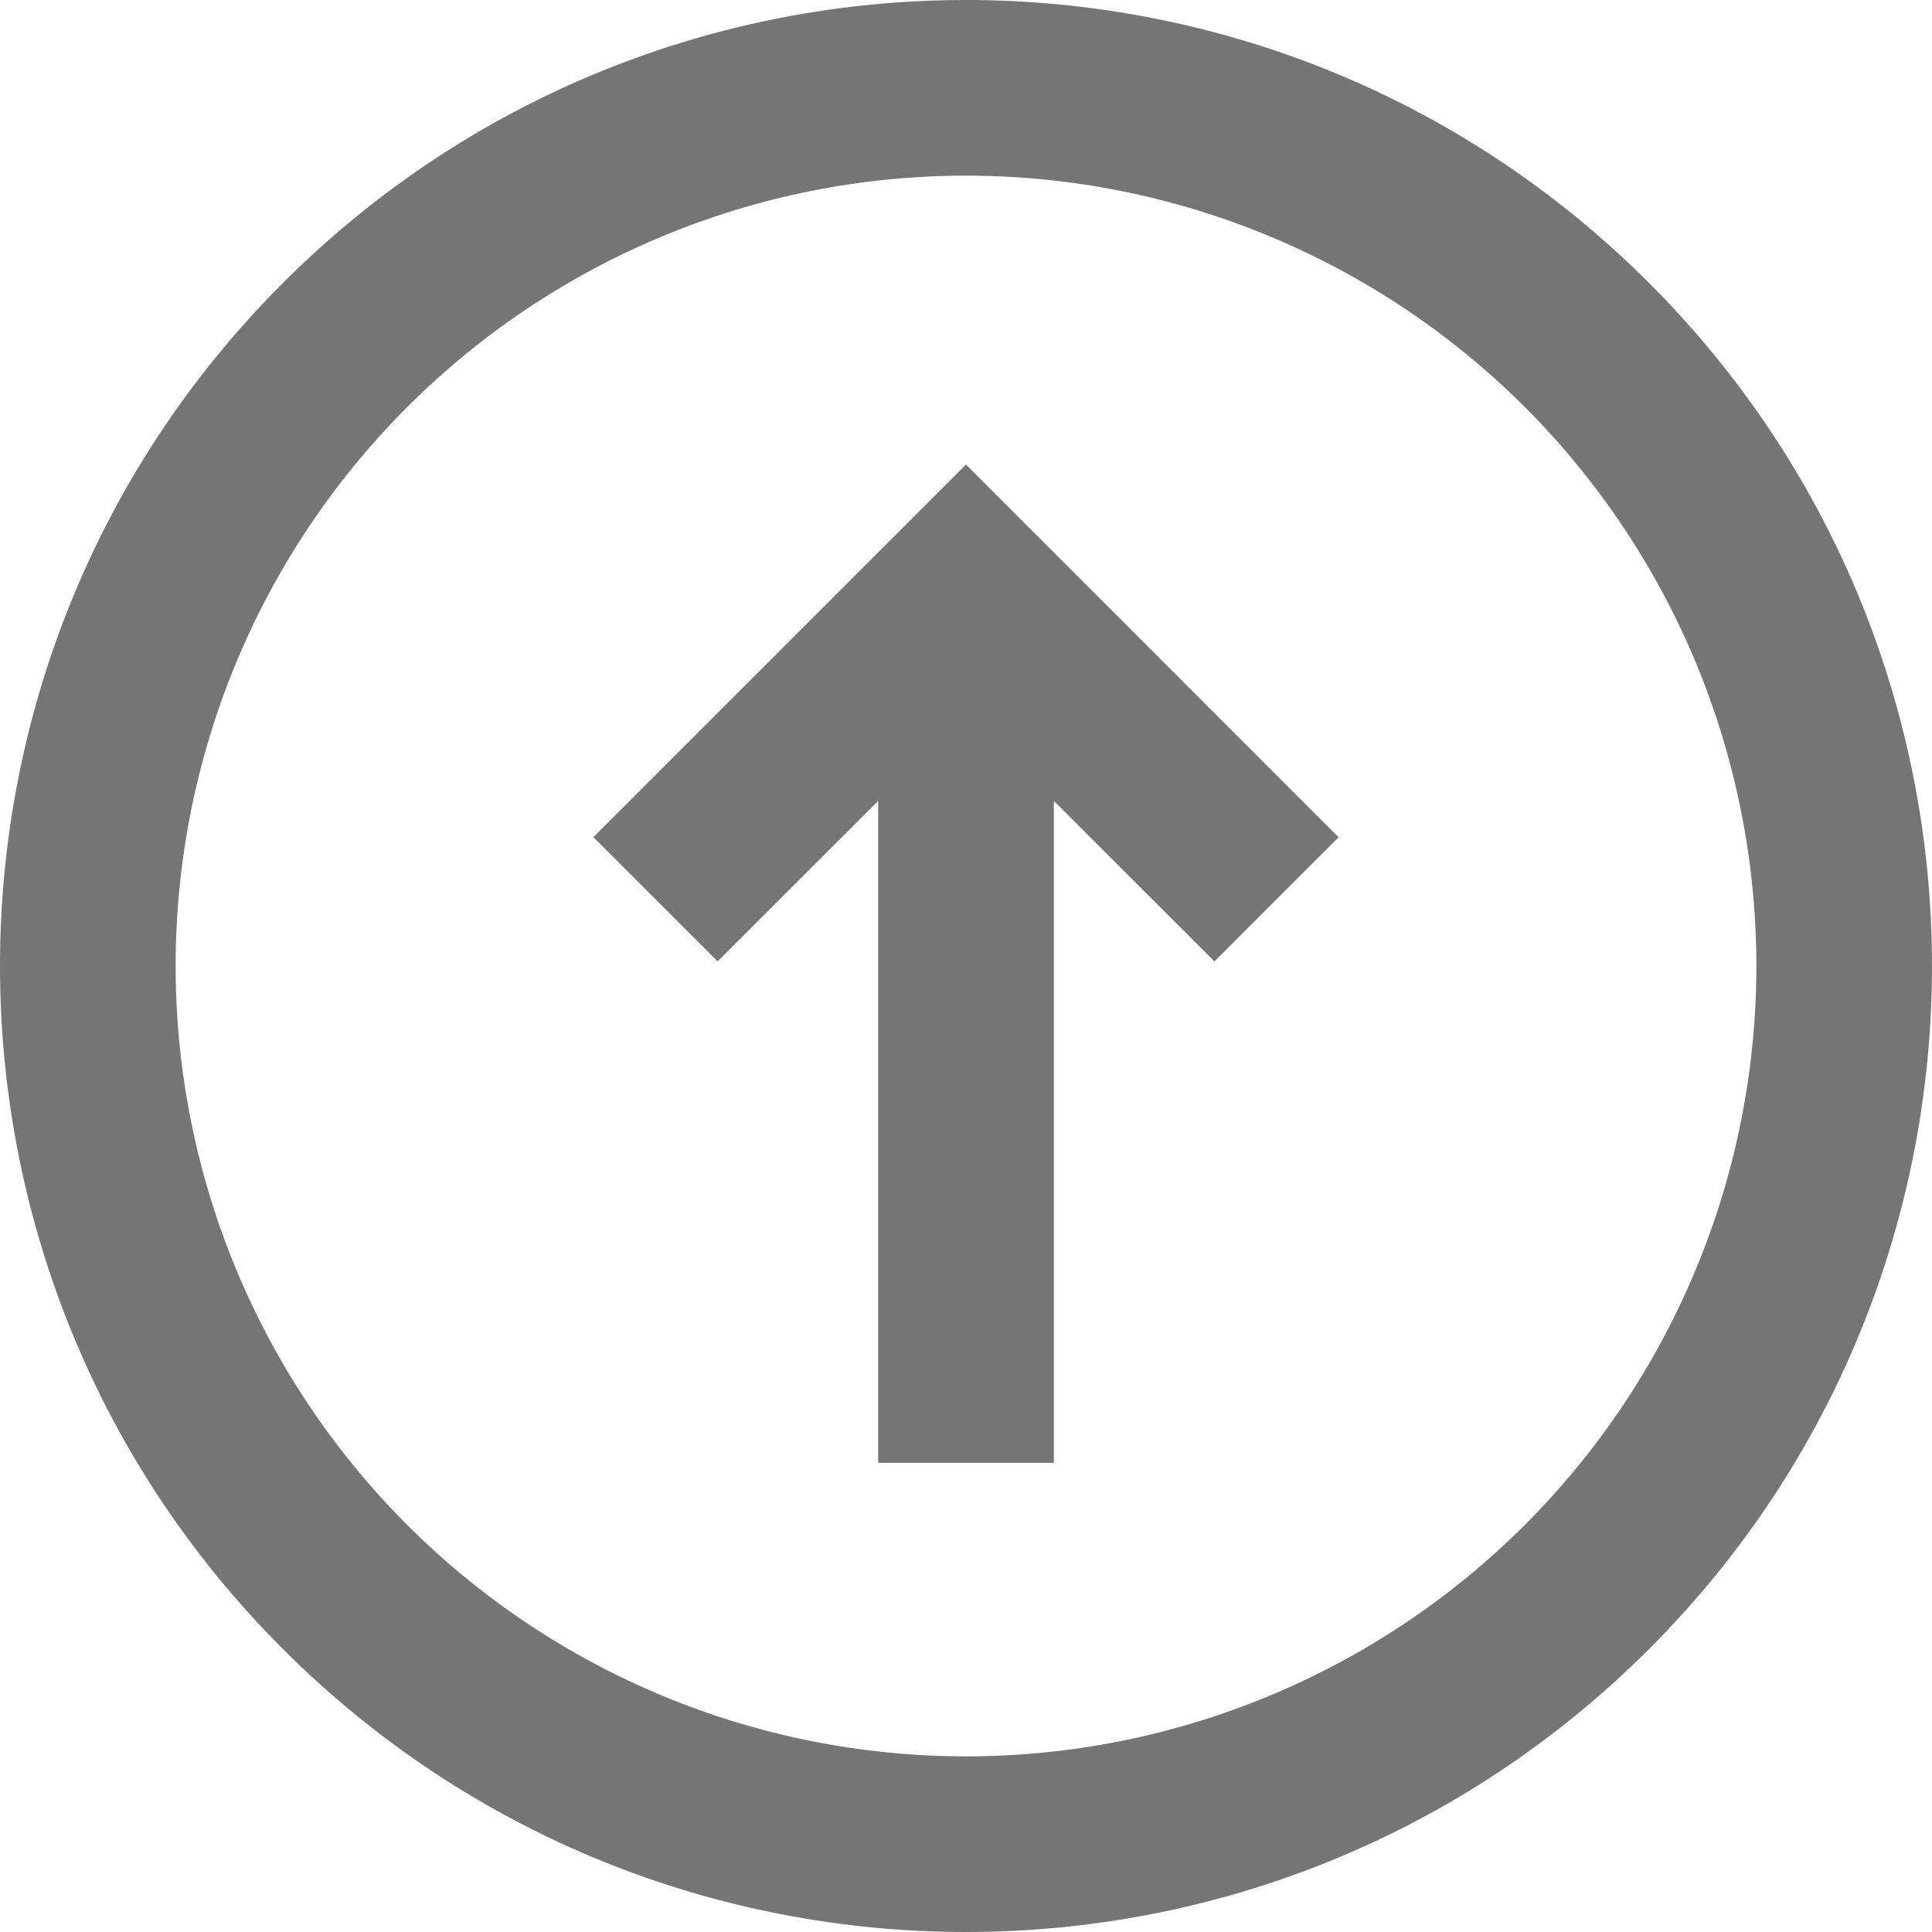 <svg width="22" height="22" viewBox="0 0 22 22" fill="none" xmlns="http://www.w3.org/2000/svg">
<path d="M13.829 10.948L15.243 9.534L11 5.29L6.757 9.533L8.172 10.947L10 9.12V16.657H12V9.12L13.829 10.948Z" fill="#767575"/>
<path fill-rule="evenodd" clip-rule="evenodd" d="M18.778 3.222C14.482 -1.074 7.518 -1.074 3.222 3.222C-1.074 7.518 -1.074 14.482 3.222 18.778C7.518 23.074 14.482 23.074 18.778 18.778C23.074 14.482 23.074 7.518 18.778 3.222ZM17.364 4.636C15.676 2.948 13.387 2 11 2C8.613 2 6.324 2.948 4.636 4.636C2.948 6.324 2 8.613 2 11C2 13.387 2.948 15.676 4.636 17.364C6.324 19.052 8.613 20 11 20C13.387 20 15.676 19.052 17.364 17.364C19.052 15.676 20 13.387 20 11C20 8.613 19.052 6.324 17.364 4.636Z" fill="#767575"/>
</svg>
